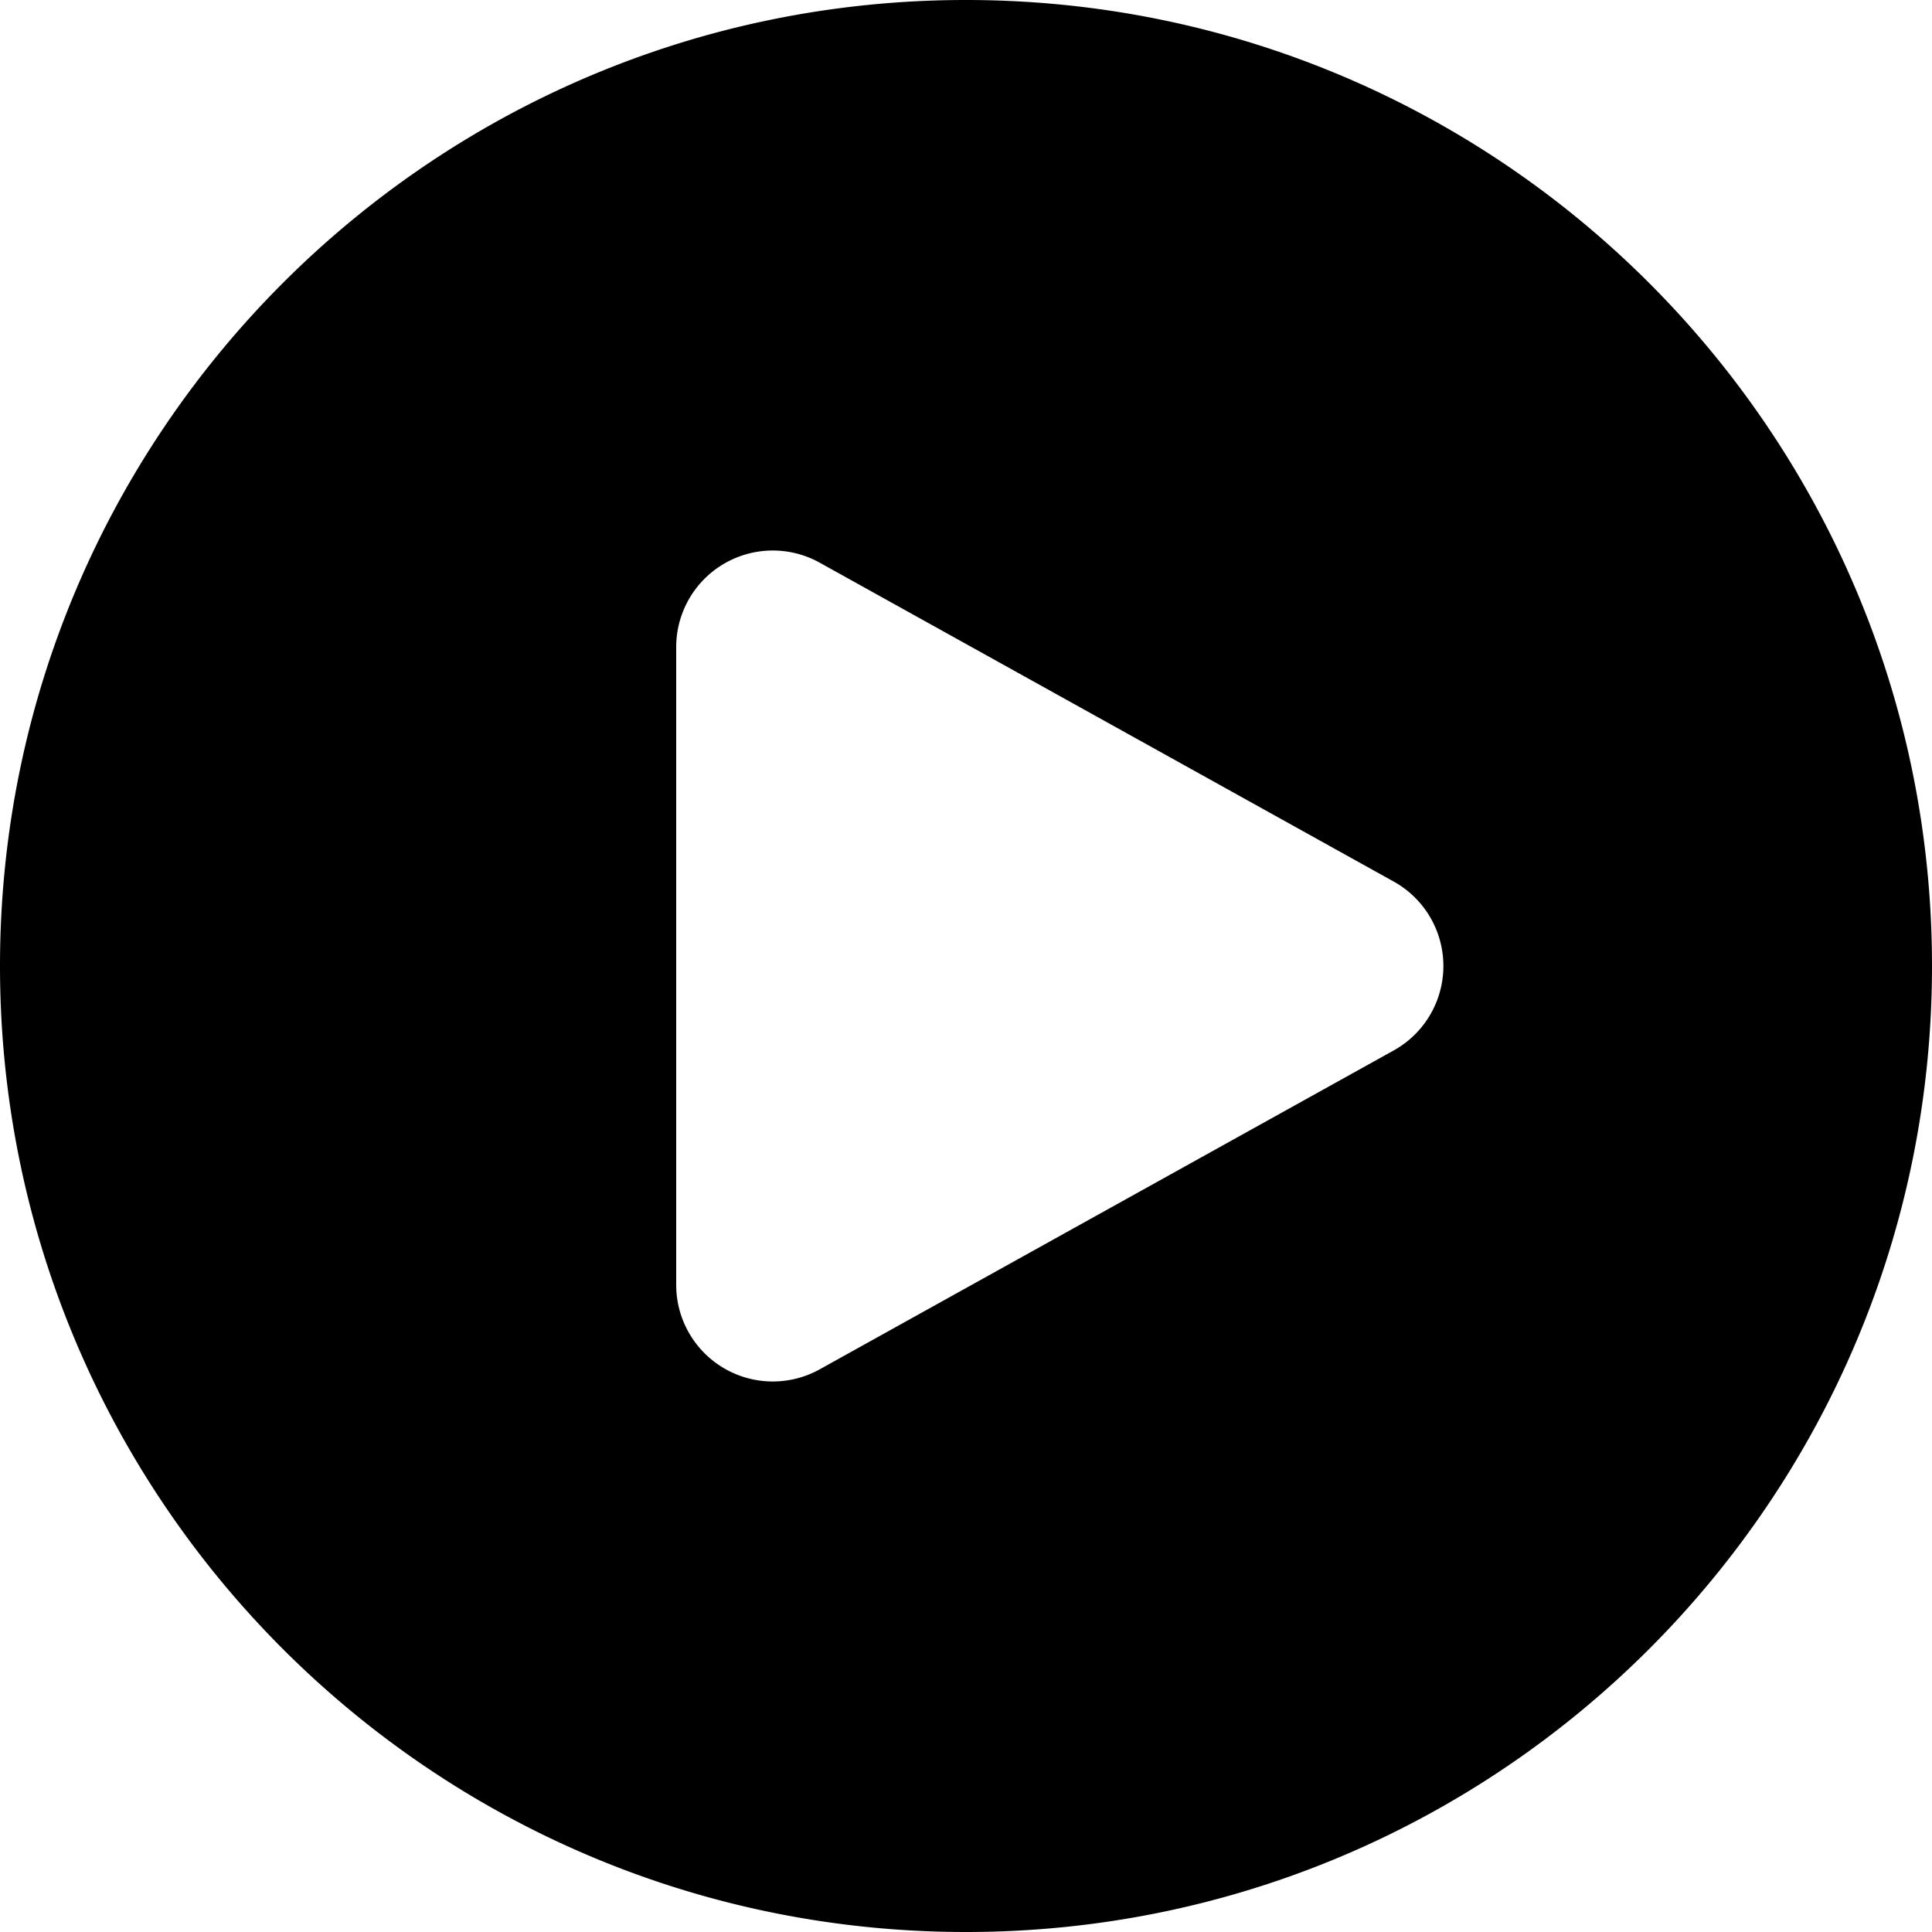 <svg xmlns="http://www.w3.org/2000/svg" width="20" height="20"><path fill-rule="evenodd" d="M10 20c5.523 0 10-4.477 10-10S15.523 0 10 0 0 4.477 0 10s4.477 10 10 10ZM8.486 5.825A1 1 0 0 0 7 6.7v6.6a1 1 0 0 0 1.486.875l5.94-3.3a1 1 0 0 0 0-1.75l-5.94-3.3Z" clip-rule="evenodd"/></svg>
